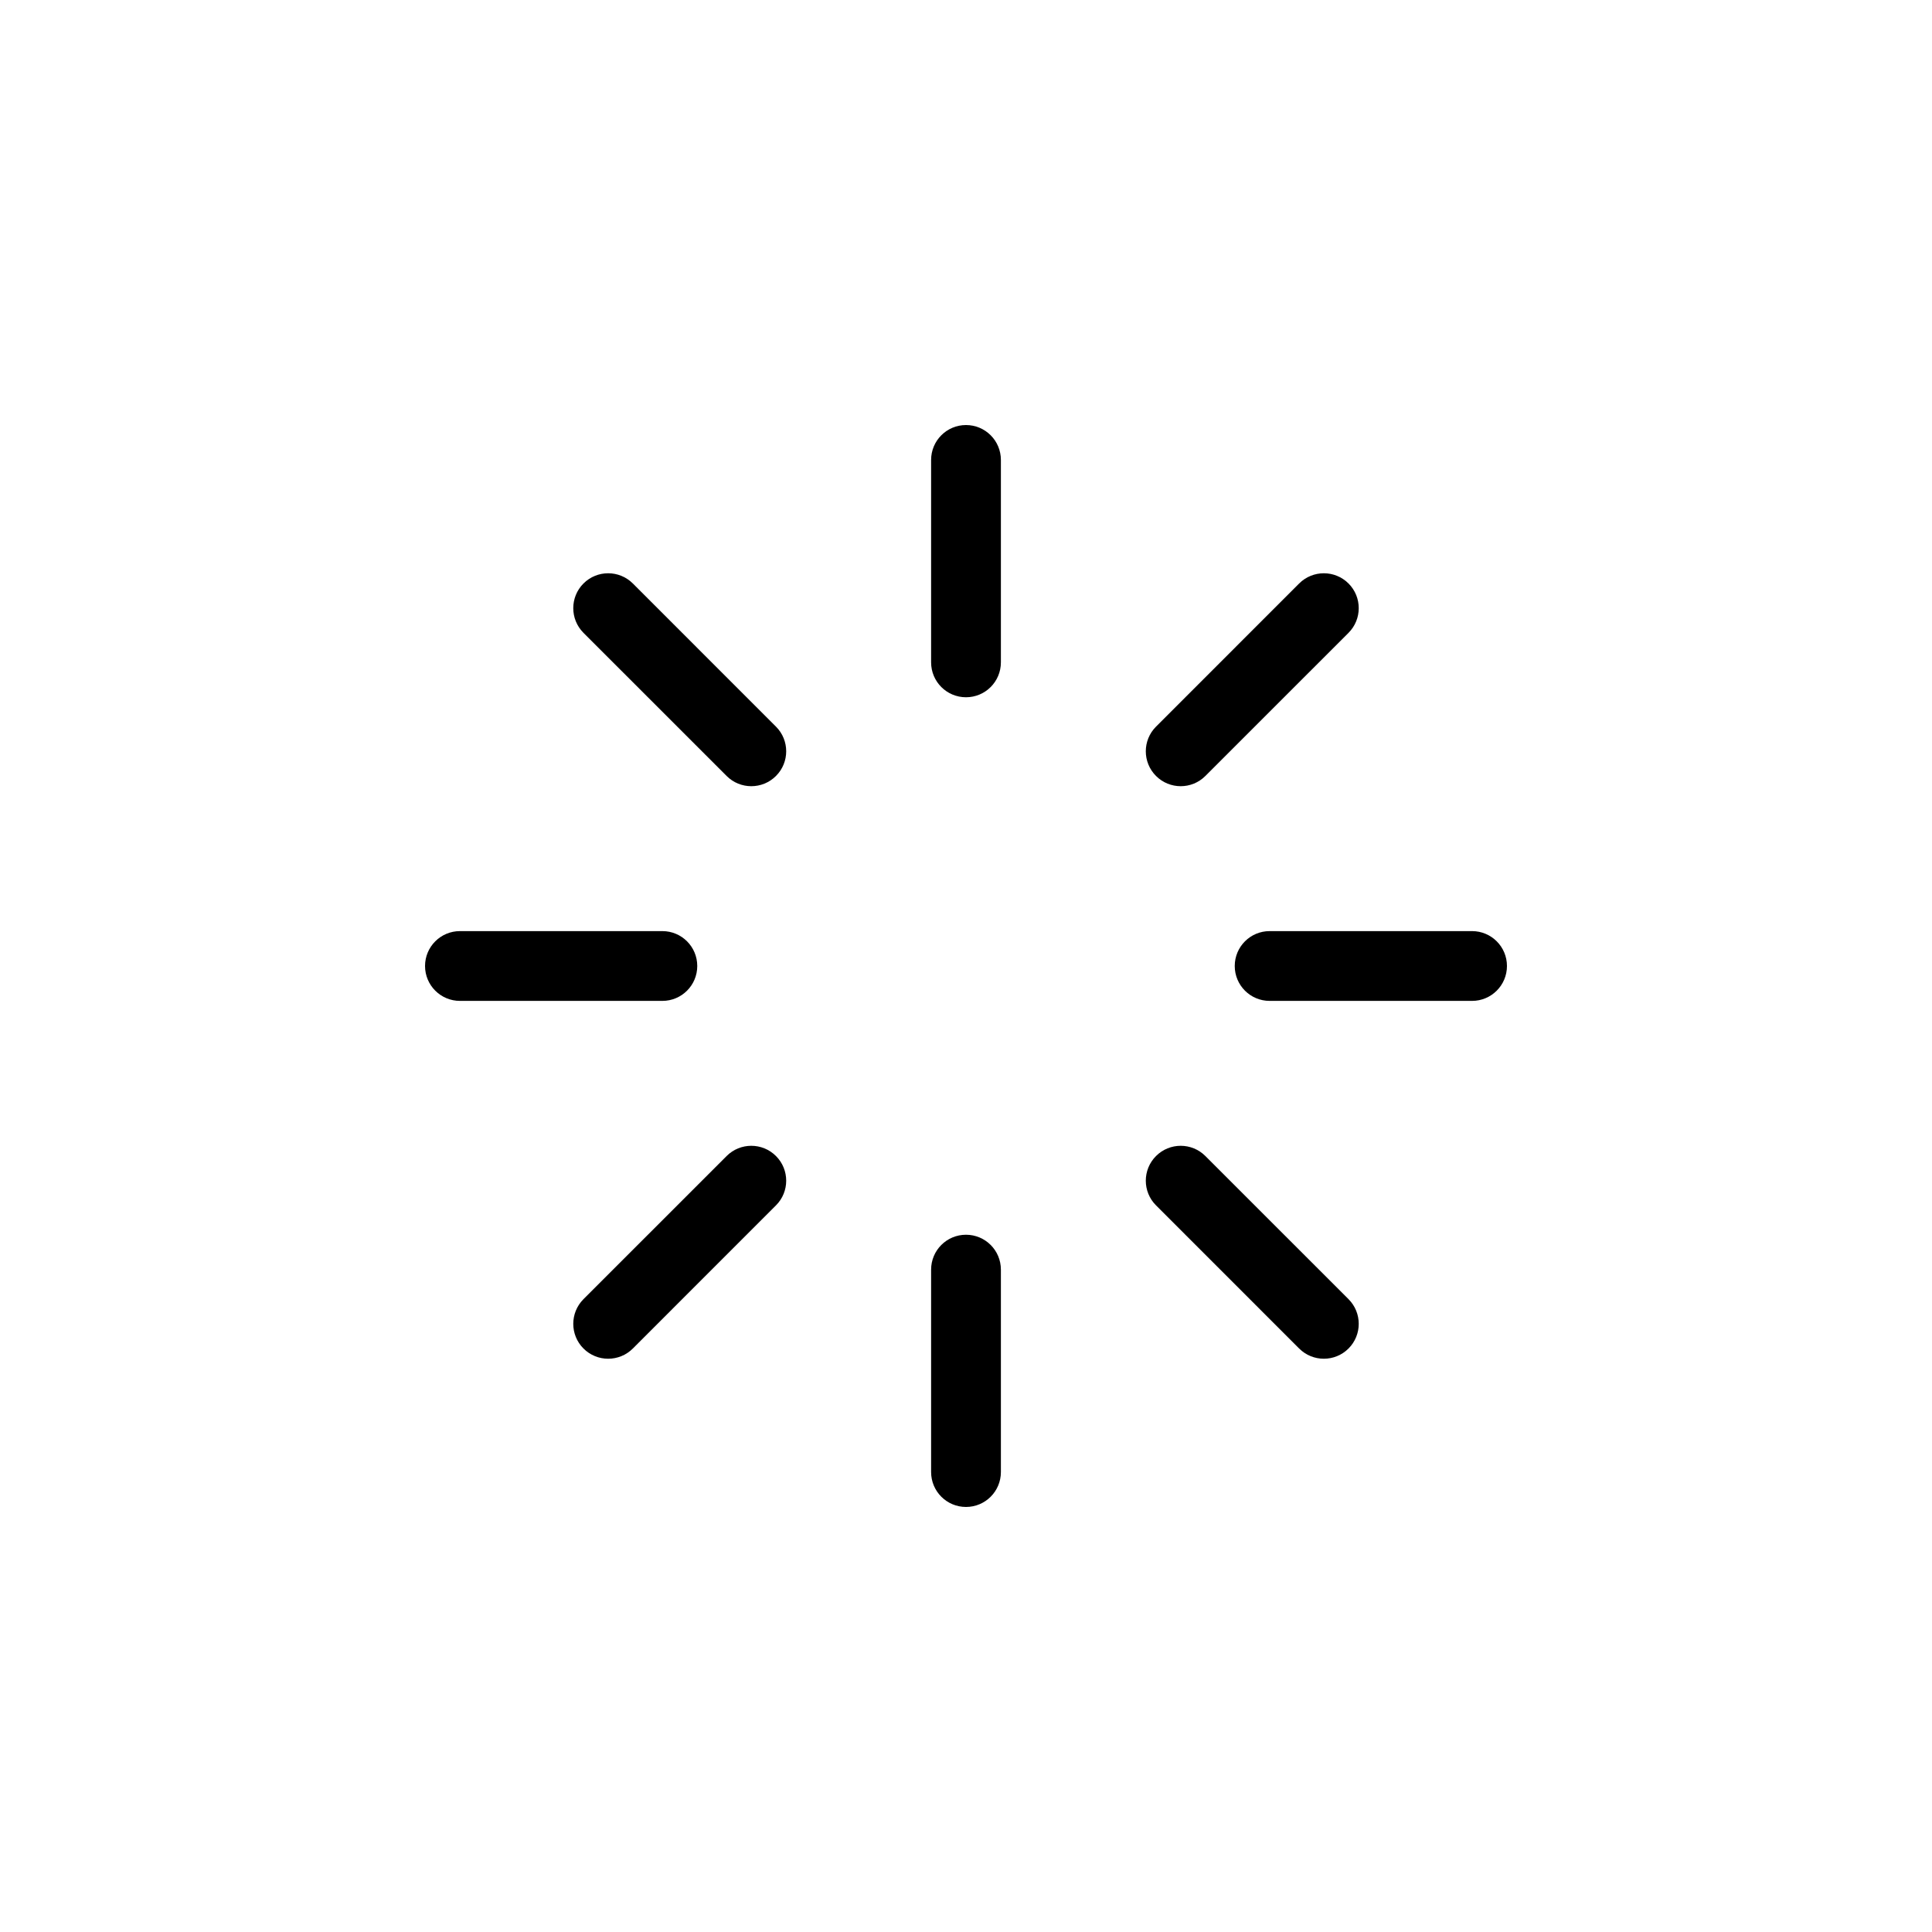 <?xml version="1.0" encoding="UTF-8" standalone="no"?>
<svg width="100px" height="100px" viewBox="0 0 100 100" version="1.1" xmlns="http://www.w3.org/2000/svg" xmlns:xlink="http://www.w3.org/1999/xlink">
    <!-- Generator: Sketch 3.8.3 (29802) - http://www.bohemiancoding.com/sketch -->
    <title>loader</title>
    <path d="M48.194,23.806 L48.194,34.284 C48.194,35.282 49.002,36.09 50,36.09 C50.998,36.09 51.806,35.282 51.806,34.284 L51.806,23.806 C51.806,22.809 50.998,22 50,22 C49.002,22 48.194,22.809 48.194,23.806 L48.194,23.806 Z M67.244,30.201 L59.836,37.61 C59.13,38.315 59.13,39.459 59.836,40.164 C60.541,40.87 61.685,40.87 62.39,40.164 L69.799,32.756 C70.504,32.05 70.504,30.906 69.799,30.201 C69.094,29.496 67.95,29.496 67.244,30.201 L67.244,30.201 Z M76.194,48.194 L65.716,48.194 C64.718,48.194 63.91,49.002 63.91,50 C63.91,50.998 64.718,51.806 65.716,51.806 L76.194,51.806 C77.191,51.806 78,50.998 78,50 C78,49.002 77.191,48.194 76.194,48.194 L76.194,48.194 Z M69.799,67.244 L62.39,59.836 C61.685,59.13 60.541,59.13 59.836,59.836 C59.13,60.541 59.13,61.685 59.836,62.39 L67.244,69.799 C67.95,70.504 69.094,70.504 69.799,69.799 C70.504,69.094 70.504,67.95 69.799,67.244 L69.799,67.244 Z M51.806,76.194 L51.806,65.716 C51.806,64.718 50.998,63.91 50,63.91 C49.002,63.91 48.194,64.718 48.194,65.716 L48.194,76.194 C48.194,77.191 49.002,78 50,78 C50.998,78 51.806,77.191 51.806,76.194 L51.806,76.194 Z M32.756,69.799 L40.164,62.39 C40.87,61.685 40.87,60.541 40.164,59.836 C39.459,59.13 38.315,59.13 37.61,59.836 L30.201,67.244 C29.496,67.95 29.496,69.094 30.201,69.799 C30.906,70.504 32.05,70.504 32.756,69.799 L32.756,69.799 Z M23.806,51.806 L34.284,51.806 C35.282,51.806 36.09,50.998 36.09,50 C36.09,49.002 35.282,48.194 34.284,48.194 L23.806,48.194 C22.809,48.194 22,49.002 22,50 C22,50.998 22.809,51.806 23.806,51.806 L23.806,51.806 Z M30.201,32.756 L37.61,40.164 C38.315,40.87 39.459,40.87 40.164,40.164 C40.87,39.459 40.87,38.315 40.164,37.61 L32.756,30.201 C32.05,29.496 30.906,29.496 30.201,30.201 C29.496,30.906 29.496,32.05 30.201,32.756 L30.201,32.756 Z" id="Line"></path>
</svg>
